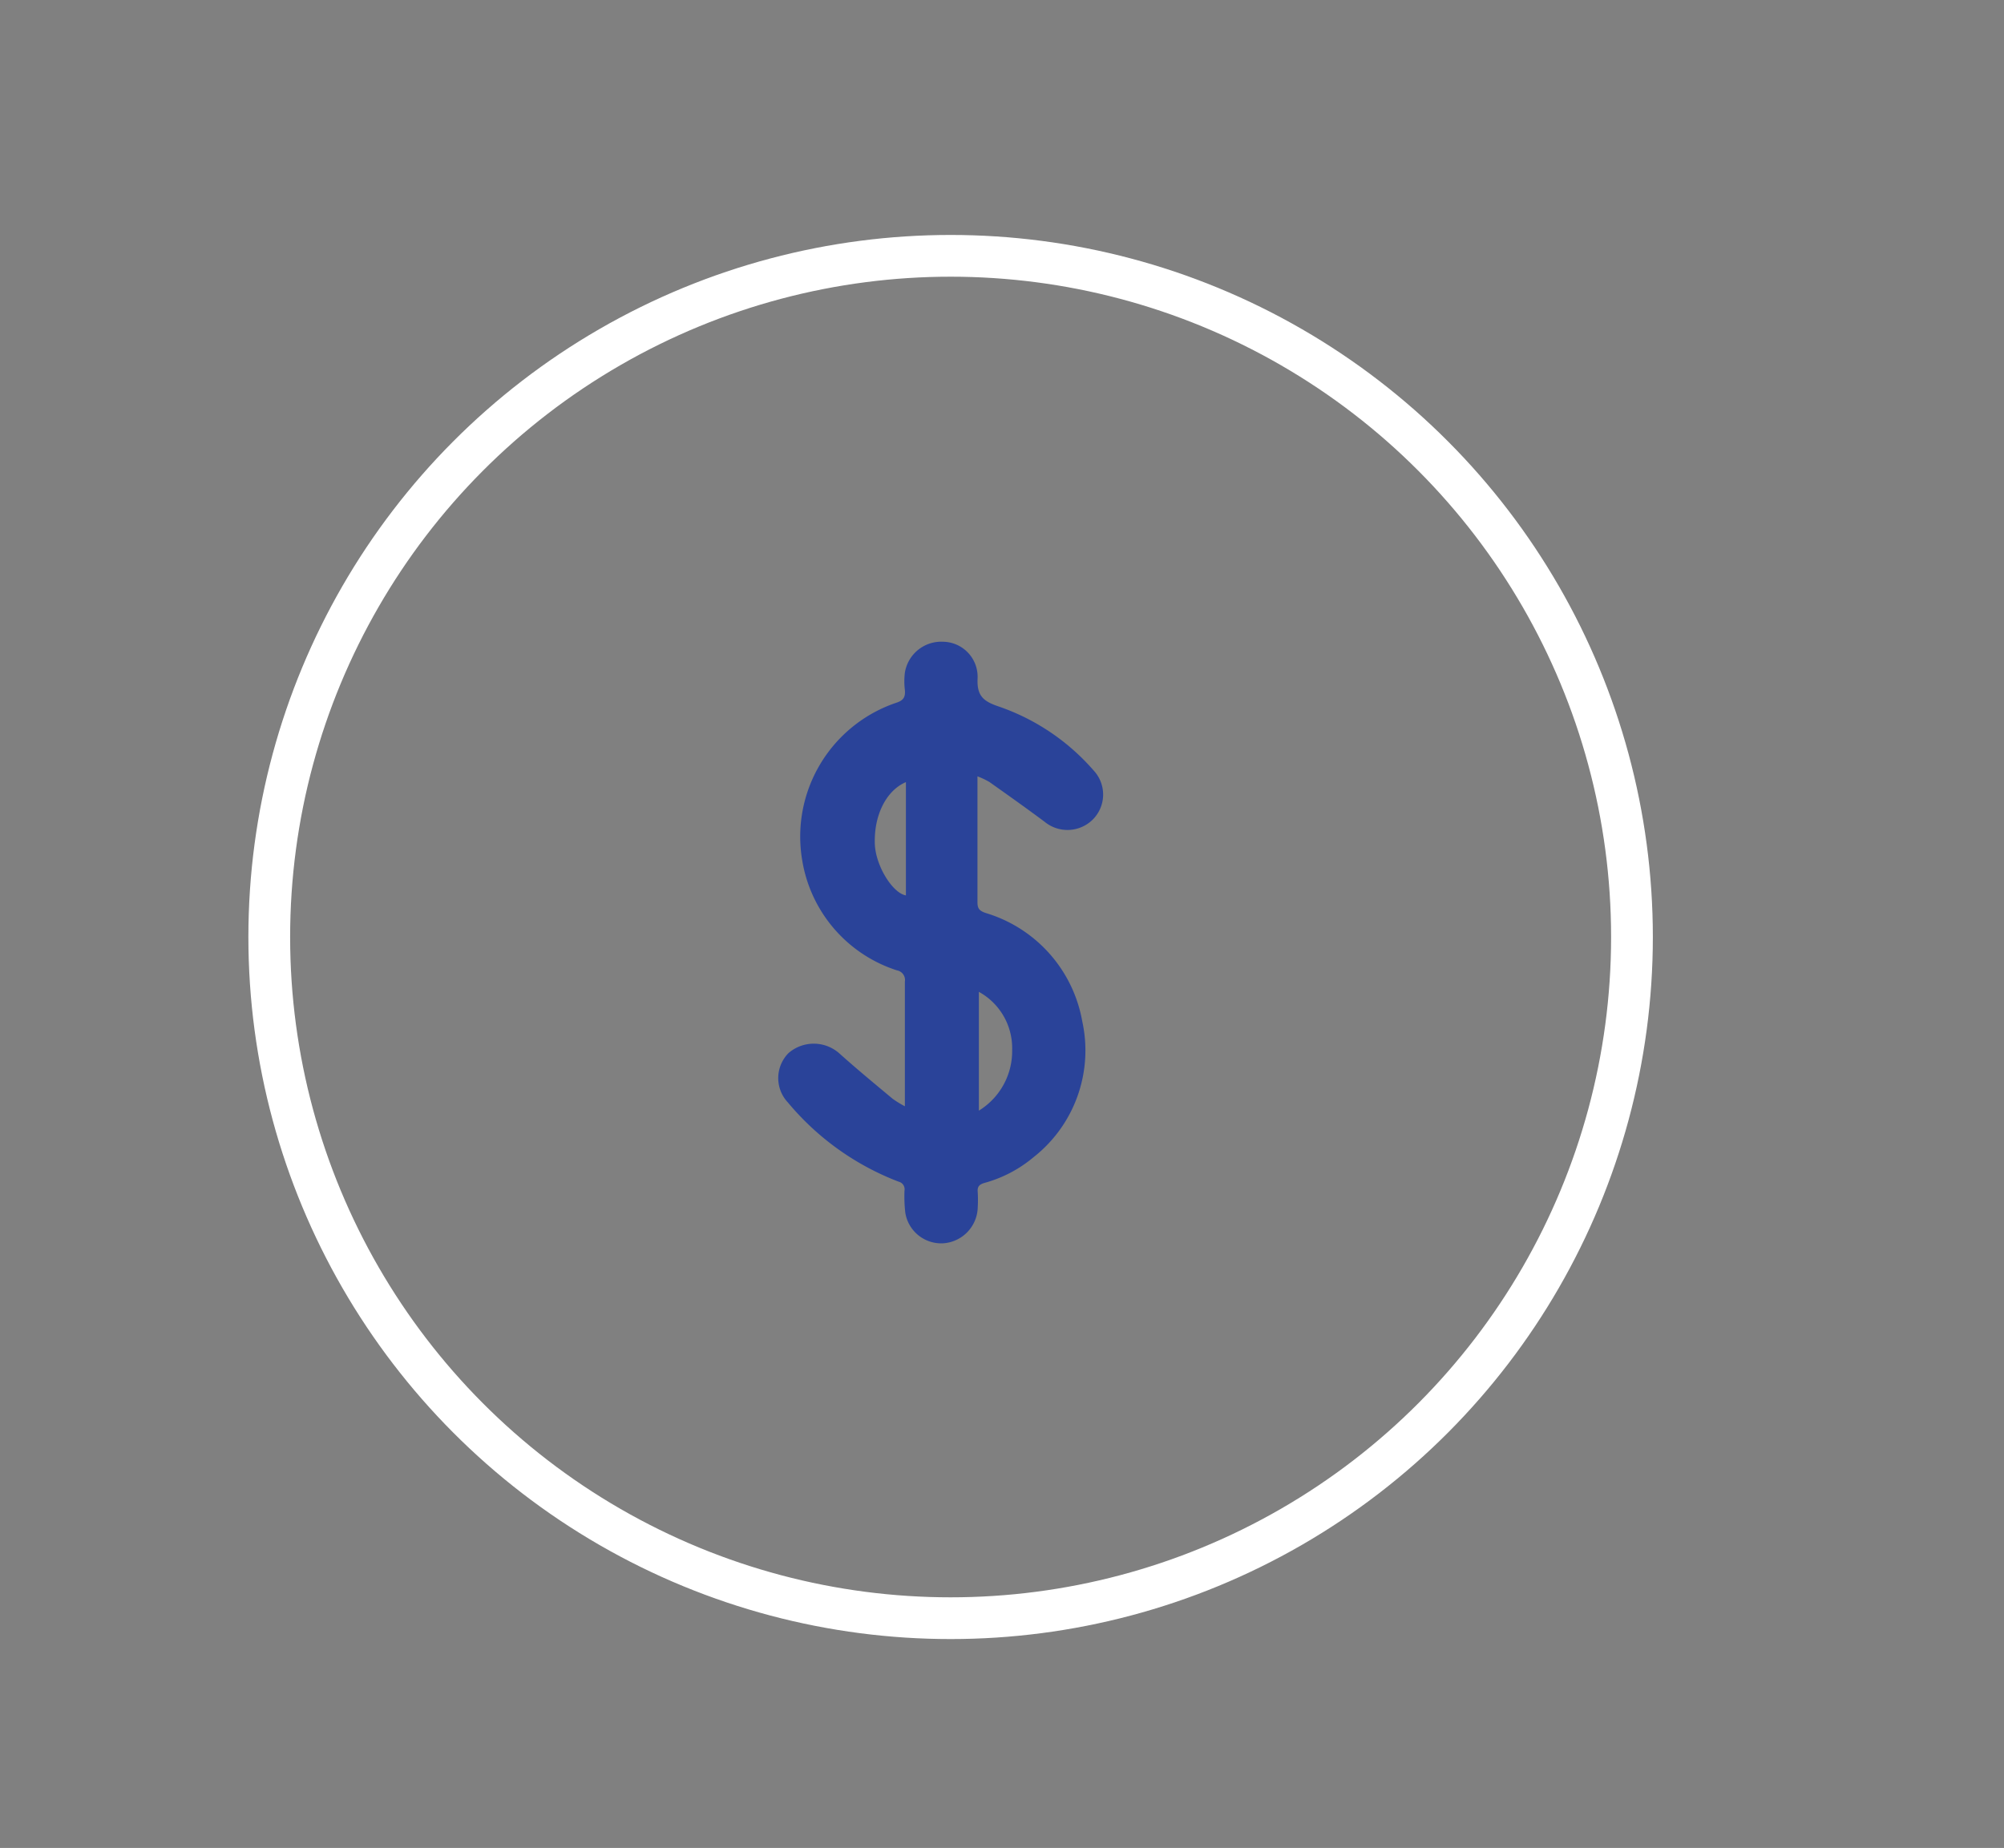 <svg id="圖層_1" data-name="圖層 1" xmlns="http://www.w3.org/2000/svg" viewBox="0 0 156 143.89"><rect x="0" y="0" width="156" height="143.89" fill="#808080" stroke="none"/><defs><style>.cls-1{fill:#2a4399;}.cls-2{fill:none;stroke:#fff;stroke-miterlimit:10;stroke-width:3.25px;}</style></defs><title>icon_</title><path class="cls-1" d="M70.44,86.14v-.71c0-3,0-6,0-9a.76.76,0,0,0-.61-.87,10.83,10.83,0,0,1-7.38-8.56,11,11,0,0,1,7.29-12.27c.58-.18.75-.44.7-1a5.56,5.56,0,0,1,0-1.36,2.87,2.87,0,0,1,3-2.4,2.73,2.73,0,0,1,2.66,2.84c-.07,1.39.46,1.81,1.7,2.22A17.2,17.2,0,0,1,85.14,60a2.75,2.75,0,0,1-.09,3.83,2.8,2.8,0,0,1-3.73.16c-1.42-1.06-2.86-2.08-4.3-3.1a6.18,6.18,0,0,0-.93-.44c0,.27,0,.46,0,.65,0,3.05,0,6.1,0,9.16,0,.51.18.67.64.83a10.76,10.76,0,0,1,7.52,8.45,10.57,10.57,0,0,1-3.8,10.57,10.08,10.08,0,0,1-3.82,2c-.41.12-.56.3-.52.71a10.59,10.59,0,0,1,0,1.23,2.88,2.88,0,0,1-2.7,2.76,2.83,2.83,0,0,1-2.94-2.4,11.18,11.18,0,0,1-.06-1.7.61.61,0,0,0-.46-.7,20.94,20.94,0,0,1-8.62-6.17A2.77,2.77,0,0,1,61.38,82a3,3,0,0,1,4,.06c1.34,1.2,2.72,2.34,4.1,3.49A7.59,7.59,0,0,0,70.44,86.14Zm5.76-8.92v9.26a5.44,5.44,0,0,0,2.59-4.74A5,5,0,0,0,76.2,77.23ZM70.52,60.9c-1.55.66-2.5,2.61-2.42,4.82.07,1.73,1.4,3.83,2.42,4Z"/><circle class="cls-2" cx="74" cy="72.96" r="53.04"/></svg>